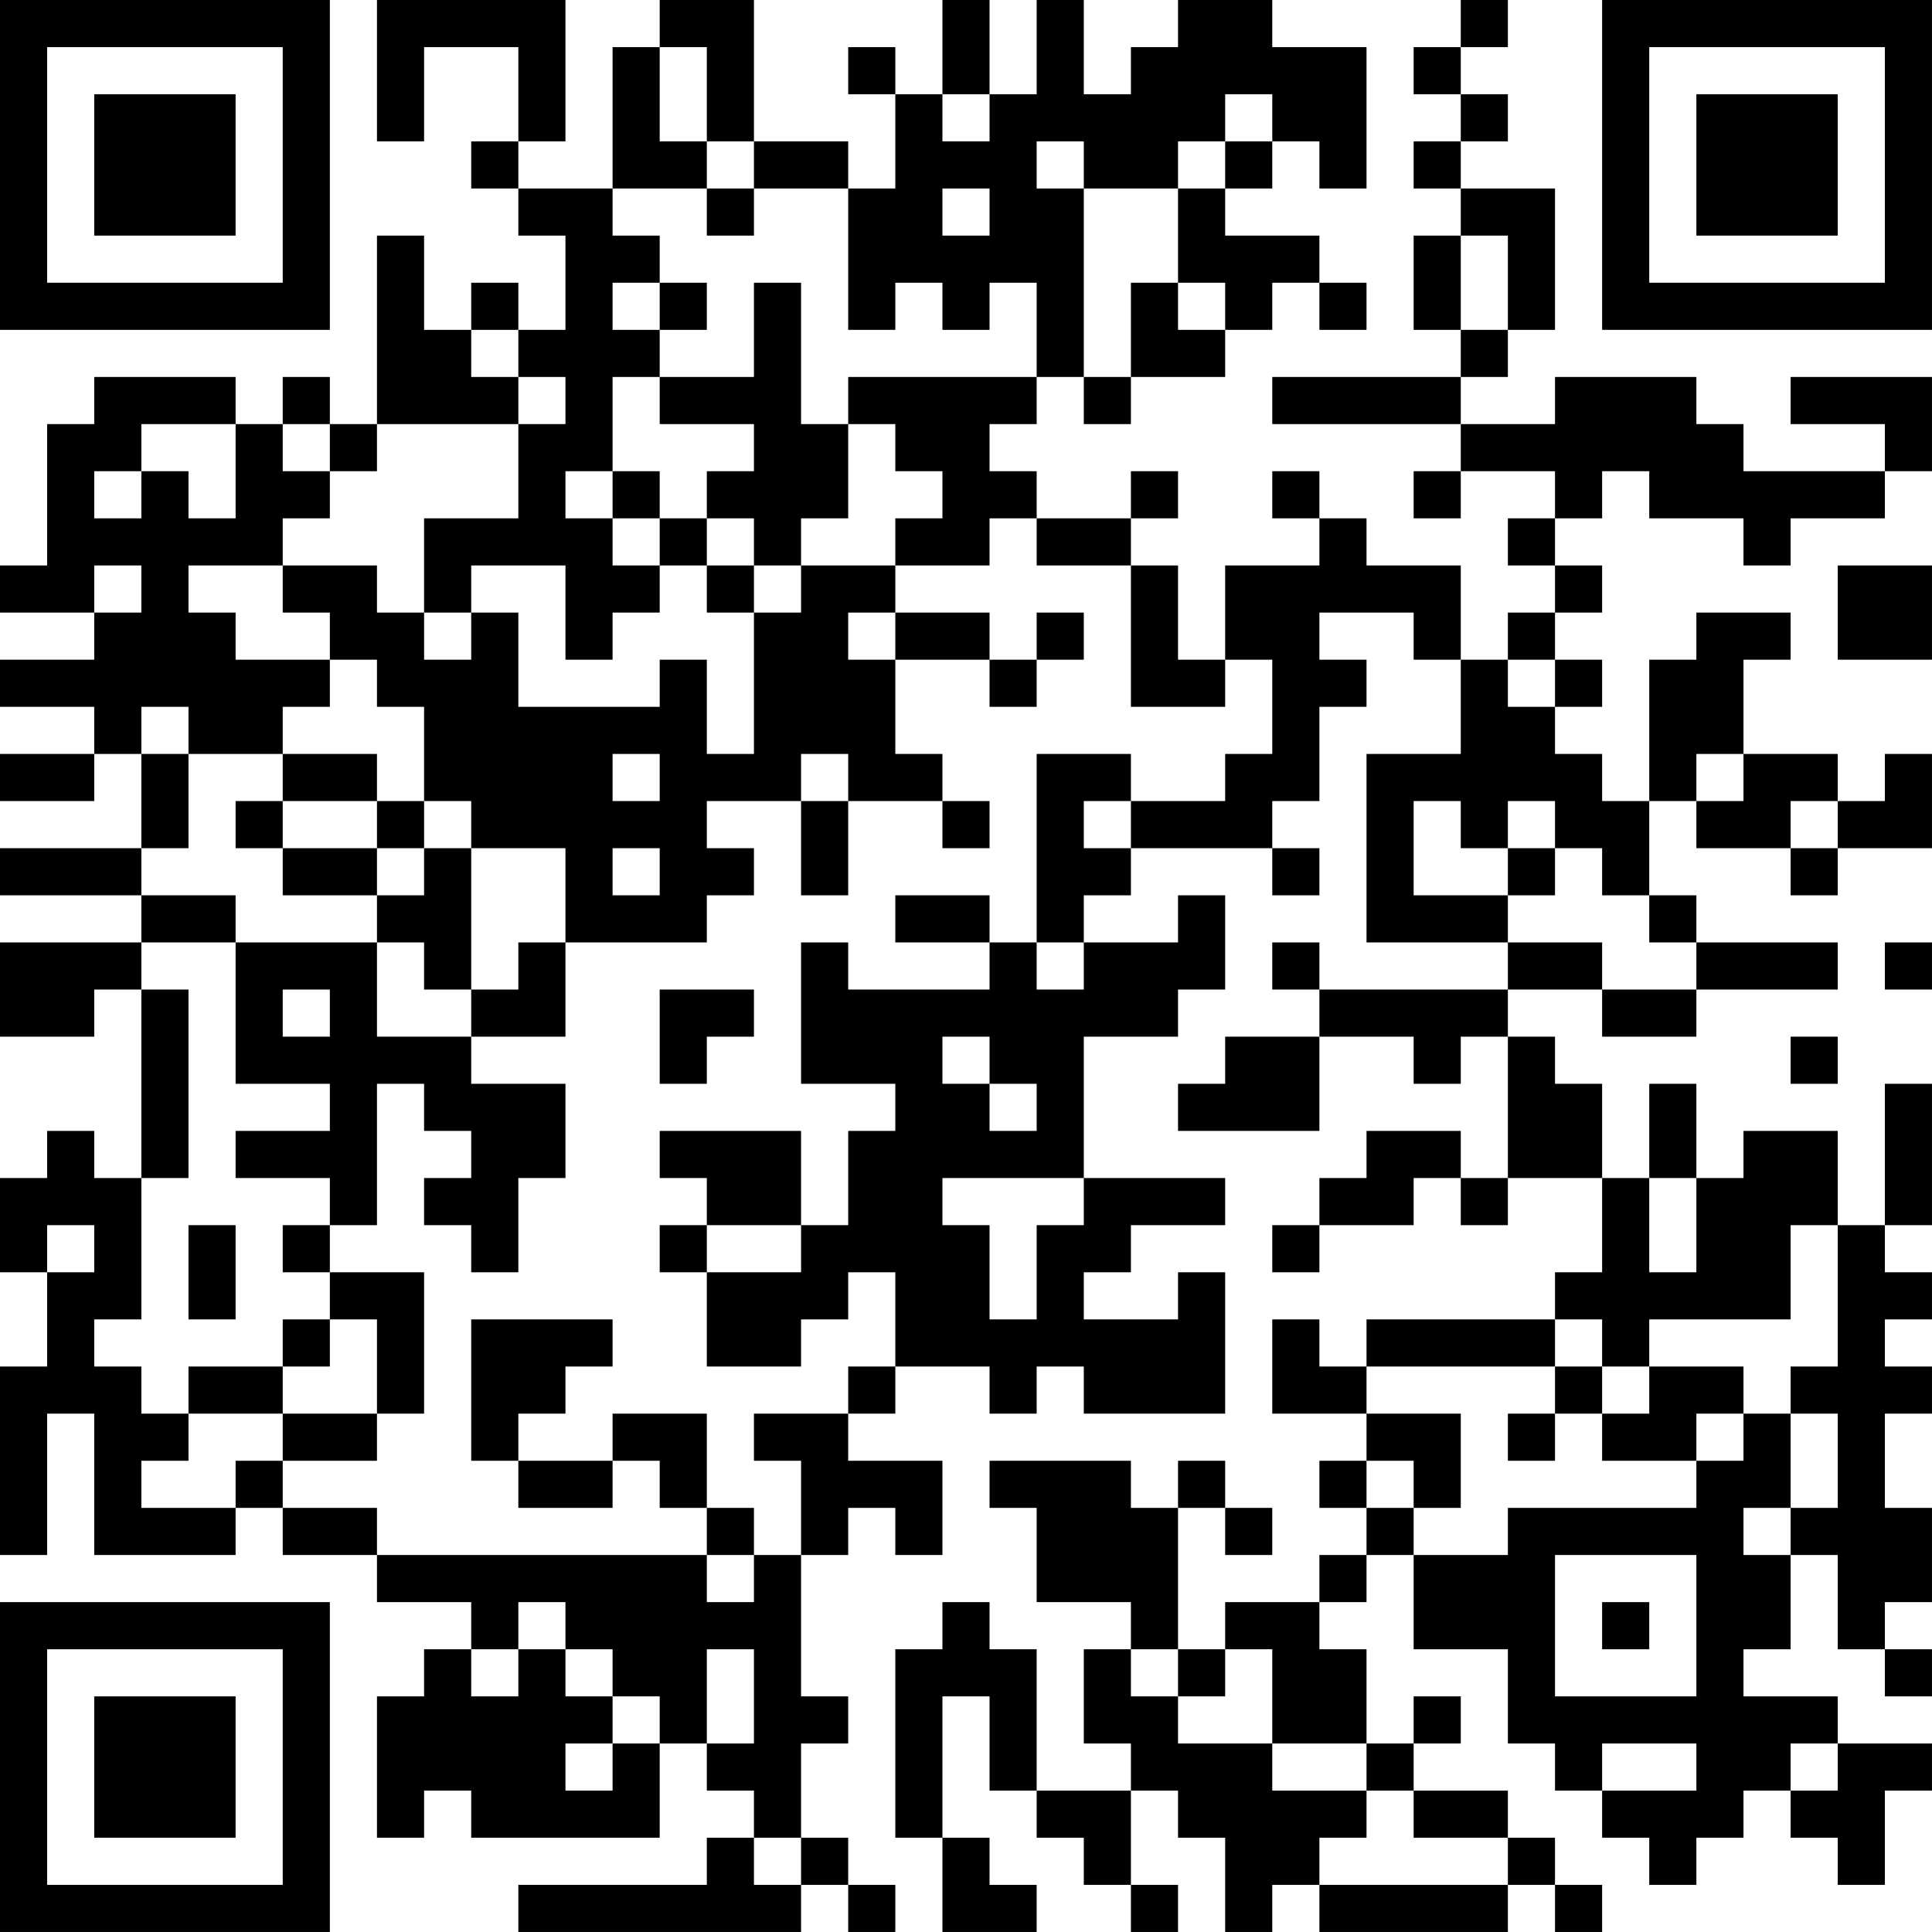 <?xml version="1.0" encoding="UTF-8"?>
<svg xmlns="http://www.w3.org/2000/svg" version="1.1" width="200" height="200" viewBox="0 0 200 200"><rect x="0" y="0" width="200" height="200" fill="#ffffff"/><g transform="scale(4.878)"><g transform="translate(0,0)"><path fill-rule="evenodd" d="M8 0L8 3L9 3L9 1L11 1L11 3L10 3L10 4L11 4L11 5L12 5L12 7L11 7L11 6L10 6L10 7L9 7L9 5L8 5L8 9L7 9L7 8L6 8L6 9L5 9L5 8L2 8L2 9L1 9L1 12L0 12L0 13L2 13L2 14L0 14L0 15L2 15L2 16L0 16L0 17L2 17L2 16L3 16L3 18L0 18L0 19L3 19L3 20L0 20L0 22L2 22L2 21L3 21L3 25L2 25L2 24L1 24L1 25L0 25L0 27L1 27L1 29L0 29L0 33L1 33L1 30L2 30L2 33L5 33L5 32L6 32L6 33L8 33L8 34L10 34L10 35L9 35L9 36L8 36L8 39L9 39L9 38L10 38L10 39L14 39L14 37L15 37L15 38L16 38L16 39L15 39L15 40L11 40L11 41L17 41L17 40L18 40L18 41L19 41L19 40L18 40L18 39L17 39L17 37L18 37L18 36L17 36L17 33L18 33L18 32L19 32L19 33L20 33L20 31L18 31L18 30L19 30L19 29L21 29L21 30L22 30L22 29L23 29L23 30L26 30L26 27L25 27L25 28L23 28L23 27L24 27L24 26L26 26L26 25L23 25L23 22L25 22L25 21L26 21L26 19L25 19L25 20L23 20L23 19L24 19L24 18L27 18L27 19L28 19L28 18L27 18L27 17L28 17L28 15L29 15L29 14L28 14L28 13L30 13L30 14L31 14L31 16L29 16L29 20L32 20L32 21L28 21L28 20L27 20L27 21L28 21L28 22L26 22L26 23L25 23L25 24L28 24L28 22L30 22L30 23L31 23L31 22L32 22L32 25L31 25L31 24L29 24L29 25L28 25L28 26L27 26L27 27L28 27L28 26L30 26L30 25L31 25L31 26L32 26L32 25L34 25L34 27L33 27L33 28L29 28L29 29L28 29L28 28L27 28L27 30L29 30L29 31L28 31L28 32L29 32L29 33L28 33L28 34L26 34L26 35L25 35L25 32L26 32L26 33L27 33L27 32L26 32L26 31L25 31L25 32L24 32L24 31L21 31L21 32L22 32L22 34L24 34L24 35L23 35L23 37L24 37L24 38L22 38L22 35L21 35L21 34L20 34L20 35L19 35L19 39L20 39L20 41L22 41L22 40L21 40L21 39L20 39L20 36L21 36L21 38L22 38L22 39L23 39L23 40L24 40L24 41L25 41L25 40L24 40L24 38L25 38L25 39L26 39L26 41L27 41L27 40L28 40L28 41L32 41L32 40L33 40L33 41L34 41L34 40L33 40L33 39L32 39L32 38L30 38L30 37L31 37L31 36L30 36L30 37L29 37L29 35L28 35L28 34L29 34L29 33L30 33L30 35L32 35L32 37L33 37L33 38L34 38L34 39L35 39L35 40L36 40L36 39L37 39L37 38L38 38L38 39L39 39L39 40L40 40L40 38L41 38L41 37L39 37L39 36L37 36L37 35L38 35L38 33L39 33L39 35L40 35L40 36L41 36L41 35L40 35L40 34L41 34L41 32L40 32L40 30L41 30L41 29L40 29L40 28L41 28L41 27L40 27L40 26L41 26L41 23L40 23L40 26L39 26L39 24L37 24L37 25L36 25L36 23L35 23L35 25L34 25L34 23L33 23L33 22L32 22L32 21L34 21L34 22L36 22L36 21L39 21L39 20L36 20L36 19L35 19L35 17L36 17L36 18L38 18L38 19L39 19L39 18L41 18L41 16L40 16L40 17L39 17L39 16L37 16L37 14L38 14L38 13L36 13L36 14L35 14L35 17L34 17L34 16L33 16L33 15L34 15L34 14L33 14L33 13L34 13L34 12L33 12L33 11L34 11L34 10L35 10L35 11L37 11L37 12L38 12L38 11L40 11L40 10L41 10L41 8L38 8L38 9L40 9L40 10L37 10L37 9L36 9L36 8L33 8L33 9L31 9L31 8L32 8L32 7L33 7L33 4L31 4L31 3L32 3L32 2L31 2L31 1L32 1L32 0L31 0L31 1L30 1L30 2L31 2L31 3L30 3L30 4L31 4L31 5L30 5L30 7L31 7L31 8L27 8L27 9L31 9L31 10L30 10L30 11L31 11L31 10L33 10L33 11L32 11L32 12L33 12L33 13L32 13L32 14L31 14L31 12L29 12L29 11L28 11L28 10L27 10L27 11L28 11L28 12L26 12L26 14L25 14L25 12L24 12L24 11L25 11L25 10L24 10L24 11L22 11L22 10L21 10L21 9L22 9L22 8L23 8L23 9L24 9L24 8L26 8L26 7L27 7L27 6L28 6L28 7L29 7L29 6L28 6L28 5L26 5L26 4L27 4L27 3L28 3L28 4L29 4L29 1L27 1L27 0L25 0L25 1L24 1L24 2L23 2L23 0L22 0L22 2L21 2L21 0L20 0L20 2L19 2L19 1L18 1L18 2L19 2L19 4L18 4L18 3L16 3L16 0L14 0L14 1L13 1L13 4L11 4L11 3L12 3L12 0ZM14 1L14 3L15 3L15 4L13 4L13 5L14 5L14 6L13 6L13 7L14 7L14 8L13 8L13 10L12 10L12 11L13 11L13 12L14 12L14 13L13 13L13 14L12 14L12 12L10 12L10 13L9 13L9 11L11 11L11 9L12 9L12 8L11 8L11 7L10 7L10 8L11 8L11 9L8 9L8 10L7 10L7 9L6 9L6 10L7 10L7 11L6 11L6 12L4 12L4 13L5 13L5 14L7 14L7 15L6 15L6 16L4 16L4 15L3 15L3 16L4 16L4 18L3 18L3 19L5 19L5 20L3 20L3 21L4 21L4 25L3 25L3 28L2 28L2 29L3 29L3 30L4 30L4 31L3 31L3 32L5 32L5 31L6 31L6 32L8 32L8 33L15 33L15 34L16 34L16 33L17 33L17 31L16 31L16 30L18 30L18 29L19 29L19 27L18 27L18 28L17 28L17 29L15 29L15 27L17 27L17 26L18 26L18 24L19 24L19 23L17 23L17 20L18 20L18 21L21 21L21 20L22 20L22 21L23 21L23 20L22 20L22 16L24 16L24 17L23 17L23 18L24 18L24 17L26 17L26 16L27 16L27 14L26 14L26 15L24 15L24 12L22 12L22 11L21 11L21 12L19 12L19 11L20 11L20 10L19 10L19 9L18 9L18 8L22 8L22 6L21 6L21 7L20 7L20 6L19 6L19 7L18 7L18 4L16 4L16 3L15 3L15 1ZM20 2L20 3L21 3L21 2ZM26 2L26 3L25 3L25 4L23 4L23 3L22 3L22 4L23 4L23 8L24 8L24 6L25 6L25 7L26 7L26 6L25 6L25 4L26 4L26 3L27 3L27 2ZM15 4L15 5L16 5L16 4ZM20 4L20 5L21 5L21 4ZM31 5L31 7L32 7L32 5ZM14 6L14 7L15 7L15 6ZM16 6L16 8L14 8L14 9L16 9L16 10L15 10L15 11L14 11L14 10L13 10L13 11L14 11L14 12L15 12L15 13L16 13L16 16L15 16L15 14L14 14L14 15L11 15L11 13L10 13L10 14L9 14L9 13L8 13L8 12L6 12L6 13L7 13L7 14L8 14L8 15L9 15L9 17L8 17L8 16L6 16L6 17L5 17L5 18L6 18L6 19L8 19L8 20L5 20L5 23L7 23L7 24L5 24L5 25L7 25L7 26L6 26L6 27L7 27L7 28L6 28L6 29L4 29L4 30L6 30L6 31L8 31L8 30L9 30L9 27L7 27L7 26L8 26L8 23L9 23L9 24L10 24L10 25L9 25L9 26L10 26L10 27L11 27L11 25L12 25L12 23L10 23L10 22L12 22L12 20L15 20L15 19L16 19L16 18L15 18L15 17L17 17L17 19L18 19L18 17L20 17L20 18L21 18L21 17L20 17L20 16L19 16L19 14L21 14L21 15L22 15L22 14L23 14L23 13L22 13L22 14L21 14L21 13L19 13L19 12L17 12L17 11L18 11L18 9L17 9L17 6ZM3 9L3 10L2 10L2 11L3 11L3 10L4 10L4 11L5 11L5 9ZM15 11L15 12L16 12L16 13L17 13L17 12L16 12L16 11ZM2 12L2 13L3 13L3 12ZM39 12L39 14L41 14L41 12ZM18 13L18 14L19 14L19 13ZM32 14L32 15L33 15L33 14ZM13 16L13 17L14 17L14 16ZM17 16L17 17L18 17L18 16ZM36 16L36 17L37 17L37 16ZM6 17L6 18L8 18L8 19L9 19L9 18L10 18L10 21L9 21L9 20L8 20L8 22L10 22L10 21L11 21L11 20L12 20L12 18L10 18L10 17L9 17L9 18L8 18L8 17ZM30 17L30 19L32 19L32 20L34 20L34 21L36 21L36 20L35 20L35 19L34 19L34 18L33 18L33 17L32 17L32 18L31 18L31 17ZM38 17L38 18L39 18L39 17ZM13 18L13 19L14 19L14 18ZM32 18L32 19L33 19L33 18ZM19 19L19 20L21 20L21 19ZM40 20L40 21L41 21L41 20ZM6 21L6 22L7 22L7 21ZM14 21L14 23L15 23L15 22L16 22L16 21ZM20 22L20 23L21 23L21 24L22 24L22 23L21 23L21 22ZM38 22L38 23L39 23L39 22ZM14 24L14 25L15 25L15 26L14 26L14 27L15 27L15 26L17 26L17 24ZM20 25L20 26L21 26L21 28L22 28L22 26L23 26L23 25ZM35 25L35 27L36 27L36 25ZM1 26L1 27L2 27L2 26ZM4 26L4 28L5 28L5 26ZM38 26L38 28L35 28L35 29L34 29L34 28L33 28L33 29L29 29L29 30L31 30L31 32L30 32L30 31L29 31L29 32L30 32L30 33L32 33L32 32L36 32L36 31L37 31L37 30L38 30L38 32L37 32L37 33L38 33L38 32L39 32L39 30L38 30L38 29L39 29L39 26ZM7 28L7 29L6 29L6 30L8 30L8 28ZM10 28L10 31L11 31L11 32L13 32L13 31L14 31L14 32L15 32L15 33L16 33L16 32L15 32L15 30L13 30L13 31L11 31L11 30L12 30L12 29L13 29L13 28ZM33 29L33 30L32 30L32 31L33 31L33 30L34 30L34 31L36 31L36 30L37 30L37 29L35 29L35 30L34 30L34 29ZM33 33L33 36L36 36L36 33ZM11 34L11 35L10 35L10 36L11 36L11 35L12 35L12 36L13 36L13 37L12 37L12 38L13 38L13 37L14 37L14 36L13 36L13 35L12 35L12 34ZM34 34L34 35L35 35L35 34ZM15 35L15 37L16 37L16 35ZM24 35L24 36L25 36L25 37L27 37L27 38L29 38L29 39L28 39L28 40L32 40L32 39L30 39L30 38L29 38L29 37L27 37L27 35L26 35L26 36L25 36L25 35ZM34 37L34 38L36 38L36 37ZM38 37L38 38L39 38L39 37ZM16 39L16 40L17 40L17 39ZM0 0L0 7L7 7L7 0ZM1 1L1 6L6 6L6 1ZM2 2L2 5L5 5L5 2ZM34 0L34 7L41 7L41 0ZM35 1L35 6L40 6L40 1ZM36 2L36 5L39 5L39 2ZM0 34L0 41L7 41L7 34ZM1 35L1 40L6 40L6 35ZM2 36L2 39L5 39L5 36Z" fill="#000000"/></g></g></svg>
